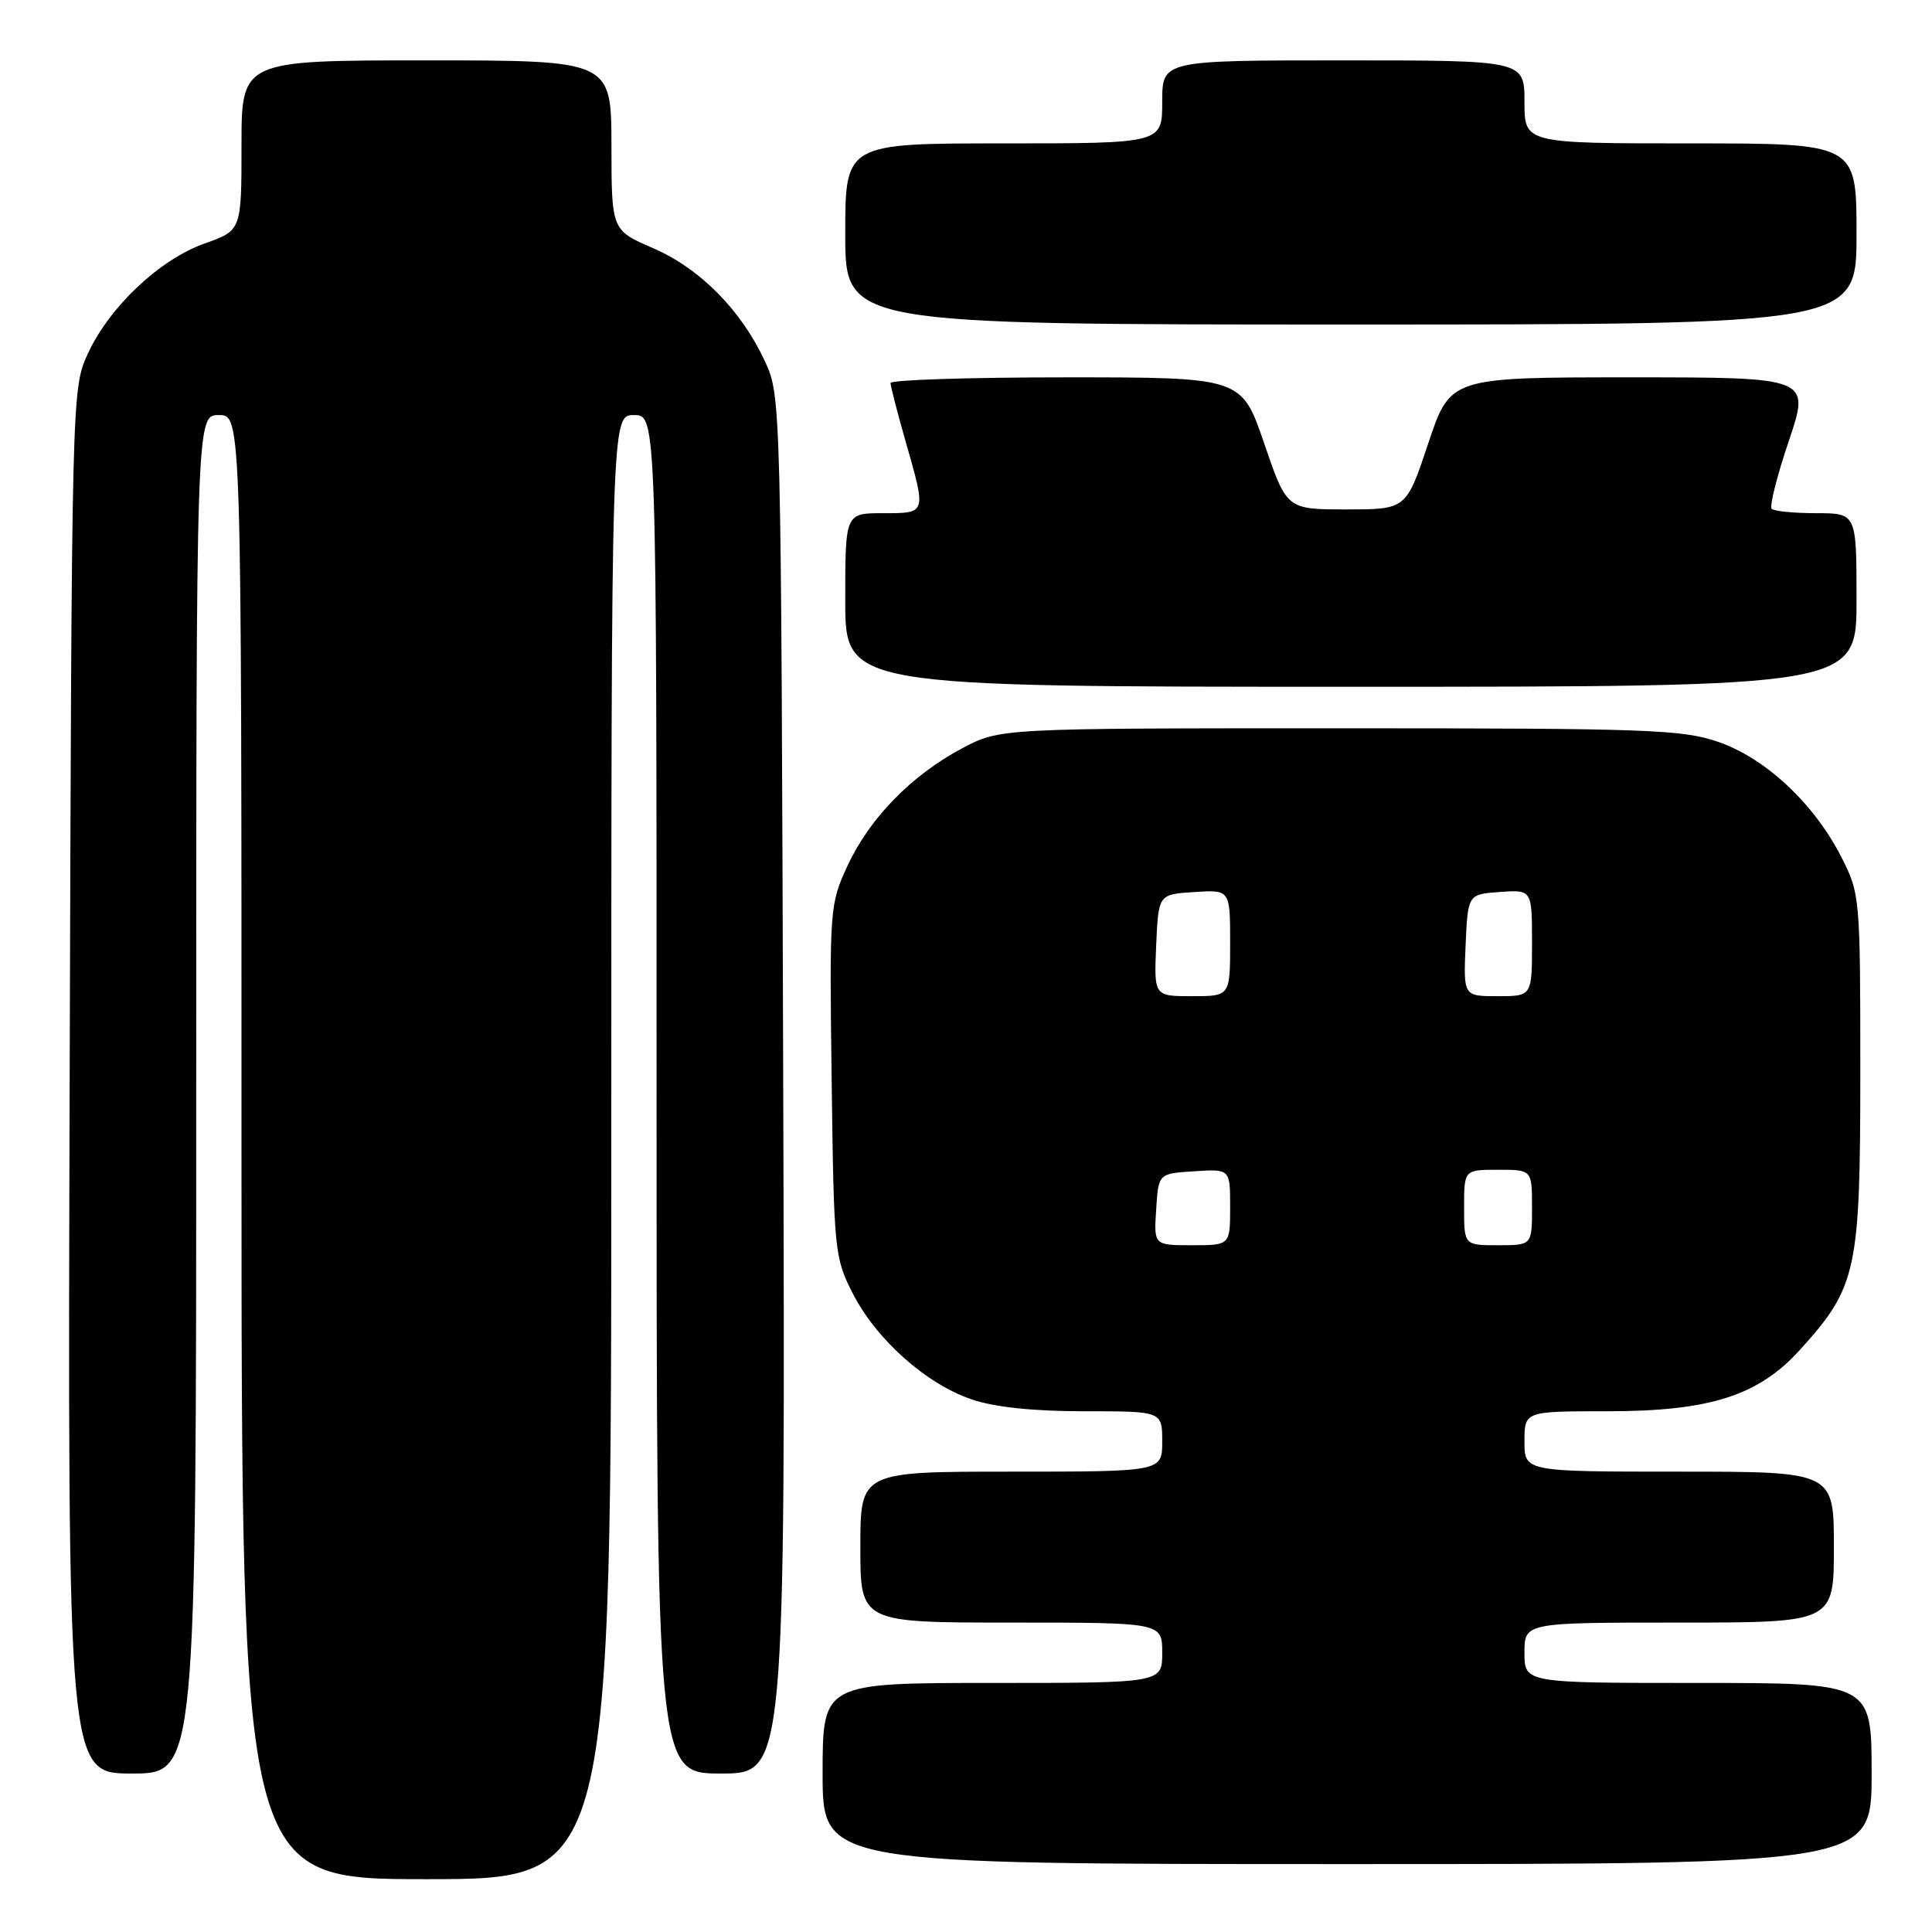 <?xml version="1.0" encoding="UTF-8" standalone="no"?>
<!DOCTYPE svg PUBLIC "-//W3C//DTD SVG 1.1//EN" "http://www.w3.org/Graphics/SVG/1.1/DTD/svg11.dtd" >
<svg xmlns="http://www.w3.org/2000/svg" xmlns:xlink="http://www.w3.org/1999/xlink" version="1.1" viewBox="0 0 256 256">
 <g >
 <path fill="currentColor"
d=" M 81.00 152.00 C 81.00 55.00 81.00 55.00 84.00 55.00 C 87.00 55.00 87.00 55.00 87.00 145.00 C 87.00 235.00 87.00 235.00 95.53 235.00 C 104.06 235.00 104.06 235.00 103.78 143.75 C 103.50 52.95 103.49 52.48 101.36 47.88 C 98.23 41.11 92.76 35.57 86.51 32.87 C 81.03 30.50 81.03 30.50 81.02 19.25 C 81.00 8.00 81.00 8.00 56.50 8.00 C 32.00 8.00 32.00 8.00 32.00 19.27 C 32.00 30.53 32.00 30.53 27.12 32.26 C 21.14 34.39 14.53 40.62 11.65 46.84 C 9.51 51.49 9.50 51.72 9.23 143.25 C 8.96 235.00 8.96 235.00 17.48 235.00 C 26.00 235.00 26.00 235.00 26.00 145.00 C 26.00 55.00 26.00 55.00 29.00 55.00 C 32.00 55.00 32.00 55.00 32.00 152.00 C 32.00 249.00 32.00 249.00 56.50 249.00 C 81.00 249.00 81.00 249.00 81.00 152.00 Z  M 248.00 235.00 C 248.00 223.00 248.00 223.00 225.00 223.00 C 202.00 223.00 202.00 223.00 202.00 219.00 C 202.00 215.00 202.00 215.00 222.50 215.00 C 243.00 215.00 243.00 215.00 243.00 205.00 C 243.00 195.00 243.00 195.00 222.50 195.00 C 202.00 195.00 202.00 195.00 202.00 191.00 C 202.00 187.00 202.00 187.00 212.96 187.00 C 226.57 187.00 233.02 184.94 238.53 178.83 C 246.05 170.51 246.50 168.44 246.50 142.00 C 246.50 118.91 246.46 118.41 244.00 113.59 C 240.41 106.52 234.00 100.51 227.75 98.33 C 222.96 96.66 218.54 96.50 177.50 96.50 C 132.50 96.50 132.50 96.50 127.50 99.15 C 120.79 102.71 115.24 108.39 112.31 114.70 C 109.94 119.80 109.90 120.36 110.20 143.20 C 110.49 165.76 110.58 166.65 112.99 171.38 C 116.11 177.49 122.71 183.37 128.73 185.42 C 131.77 186.46 136.91 187.00 143.68 187.00 C 154.00 187.00 154.00 187.00 154.00 191.00 C 154.00 195.00 154.00 195.00 134.00 195.00 C 114.00 195.00 114.00 195.00 114.00 205.00 C 114.00 215.00 114.00 215.00 134.00 215.00 C 154.00 215.00 154.00 215.00 154.00 219.00 C 154.00 223.00 154.00 223.00 131.50 223.00 C 109.00 223.00 109.00 223.00 109.00 235.00 C 109.00 247.00 109.00 247.00 178.50 247.00 C 248.00 247.00 248.00 247.00 248.00 235.00 Z  M 246.00 79.50 C 246.00 68.00 246.00 68.00 240.67 68.00 C 237.73 68.00 235.07 67.74 234.76 67.42 C 234.44 67.11 235.46 63.06 237.03 58.42 C 239.87 50.00 239.87 50.00 216.02 50.00 C 192.17 50.00 192.17 50.00 189.25 58.75 C 186.33 67.50 186.33 67.50 178.42 67.50 C 170.50 67.50 170.50 67.50 167.51 58.75 C 164.52 50.00 164.52 50.00 141.26 50.00 C 128.47 50.00 118.00 50.34 118.00 50.75 C 118.00 51.17 118.90 54.65 120.00 58.50 C 122.76 68.14 122.80 68.00 117.00 68.00 C 112.00 68.00 112.00 68.00 112.00 79.50 C 112.00 91.00 112.00 91.00 179.00 91.00 C 246.00 91.00 246.00 91.00 246.00 79.50 Z  M 246.00 31.00 C 246.00 19.00 246.00 19.00 224.00 19.00 C 202.00 19.00 202.00 19.00 202.00 13.50 C 202.00 8.00 202.00 8.00 178.00 8.00 C 154.00 8.00 154.00 8.00 154.00 13.50 C 154.00 19.00 154.00 19.00 133.00 19.00 C 112.00 19.00 112.00 19.00 112.00 31.00 C 112.00 43.00 112.00 43.00 179.00 43.00 C 246.00 43.00 246.00 43.00 246.00 31.00 Z  M 153.20 160.25 C 153.50 155.50 153.50 155.50 158.25 155.20 C 163.00 154.89 163.00 154.89 163.00 159.95 C 163.00 165.00 163.00 165.00 157.95 165.00 C 152.89 165.00 152.89 165.00 153.20 160.25 Z  M 194.00 160.00 C 194.00 155.00 194.00 155.00 198.50 155.00 C 203.00 155.00 203.00 155.00 203.00 160.00 C 203.00 165.00 203.00 165.00 198.50 165.00 C 194.00 165.00 194.00 165.00 194.00 160.00 Z  M 153.20 125.25 C 153.50 118.50 153.50 118.50 158.25 118.20 C 163.00 117.89 163.00 117.89 163.00 124.95 C 163.00 132.00 163.00 132.00 157.95 132.00 C 152.91 132.00 152.91 132.00 153.20 125.25 Z  M 194.20 125.25 C 194.50 118.50 194.50 118.50 198.75 118.19 C 203.00 117.89 203.00 117.89 203.00 124.94 C 203.00 132.00 203.00 132.00 198.45 132.00 C 193.91 132.00 193.91 132.00 194.20 125.25 Z "/>
</g>
</svg>
